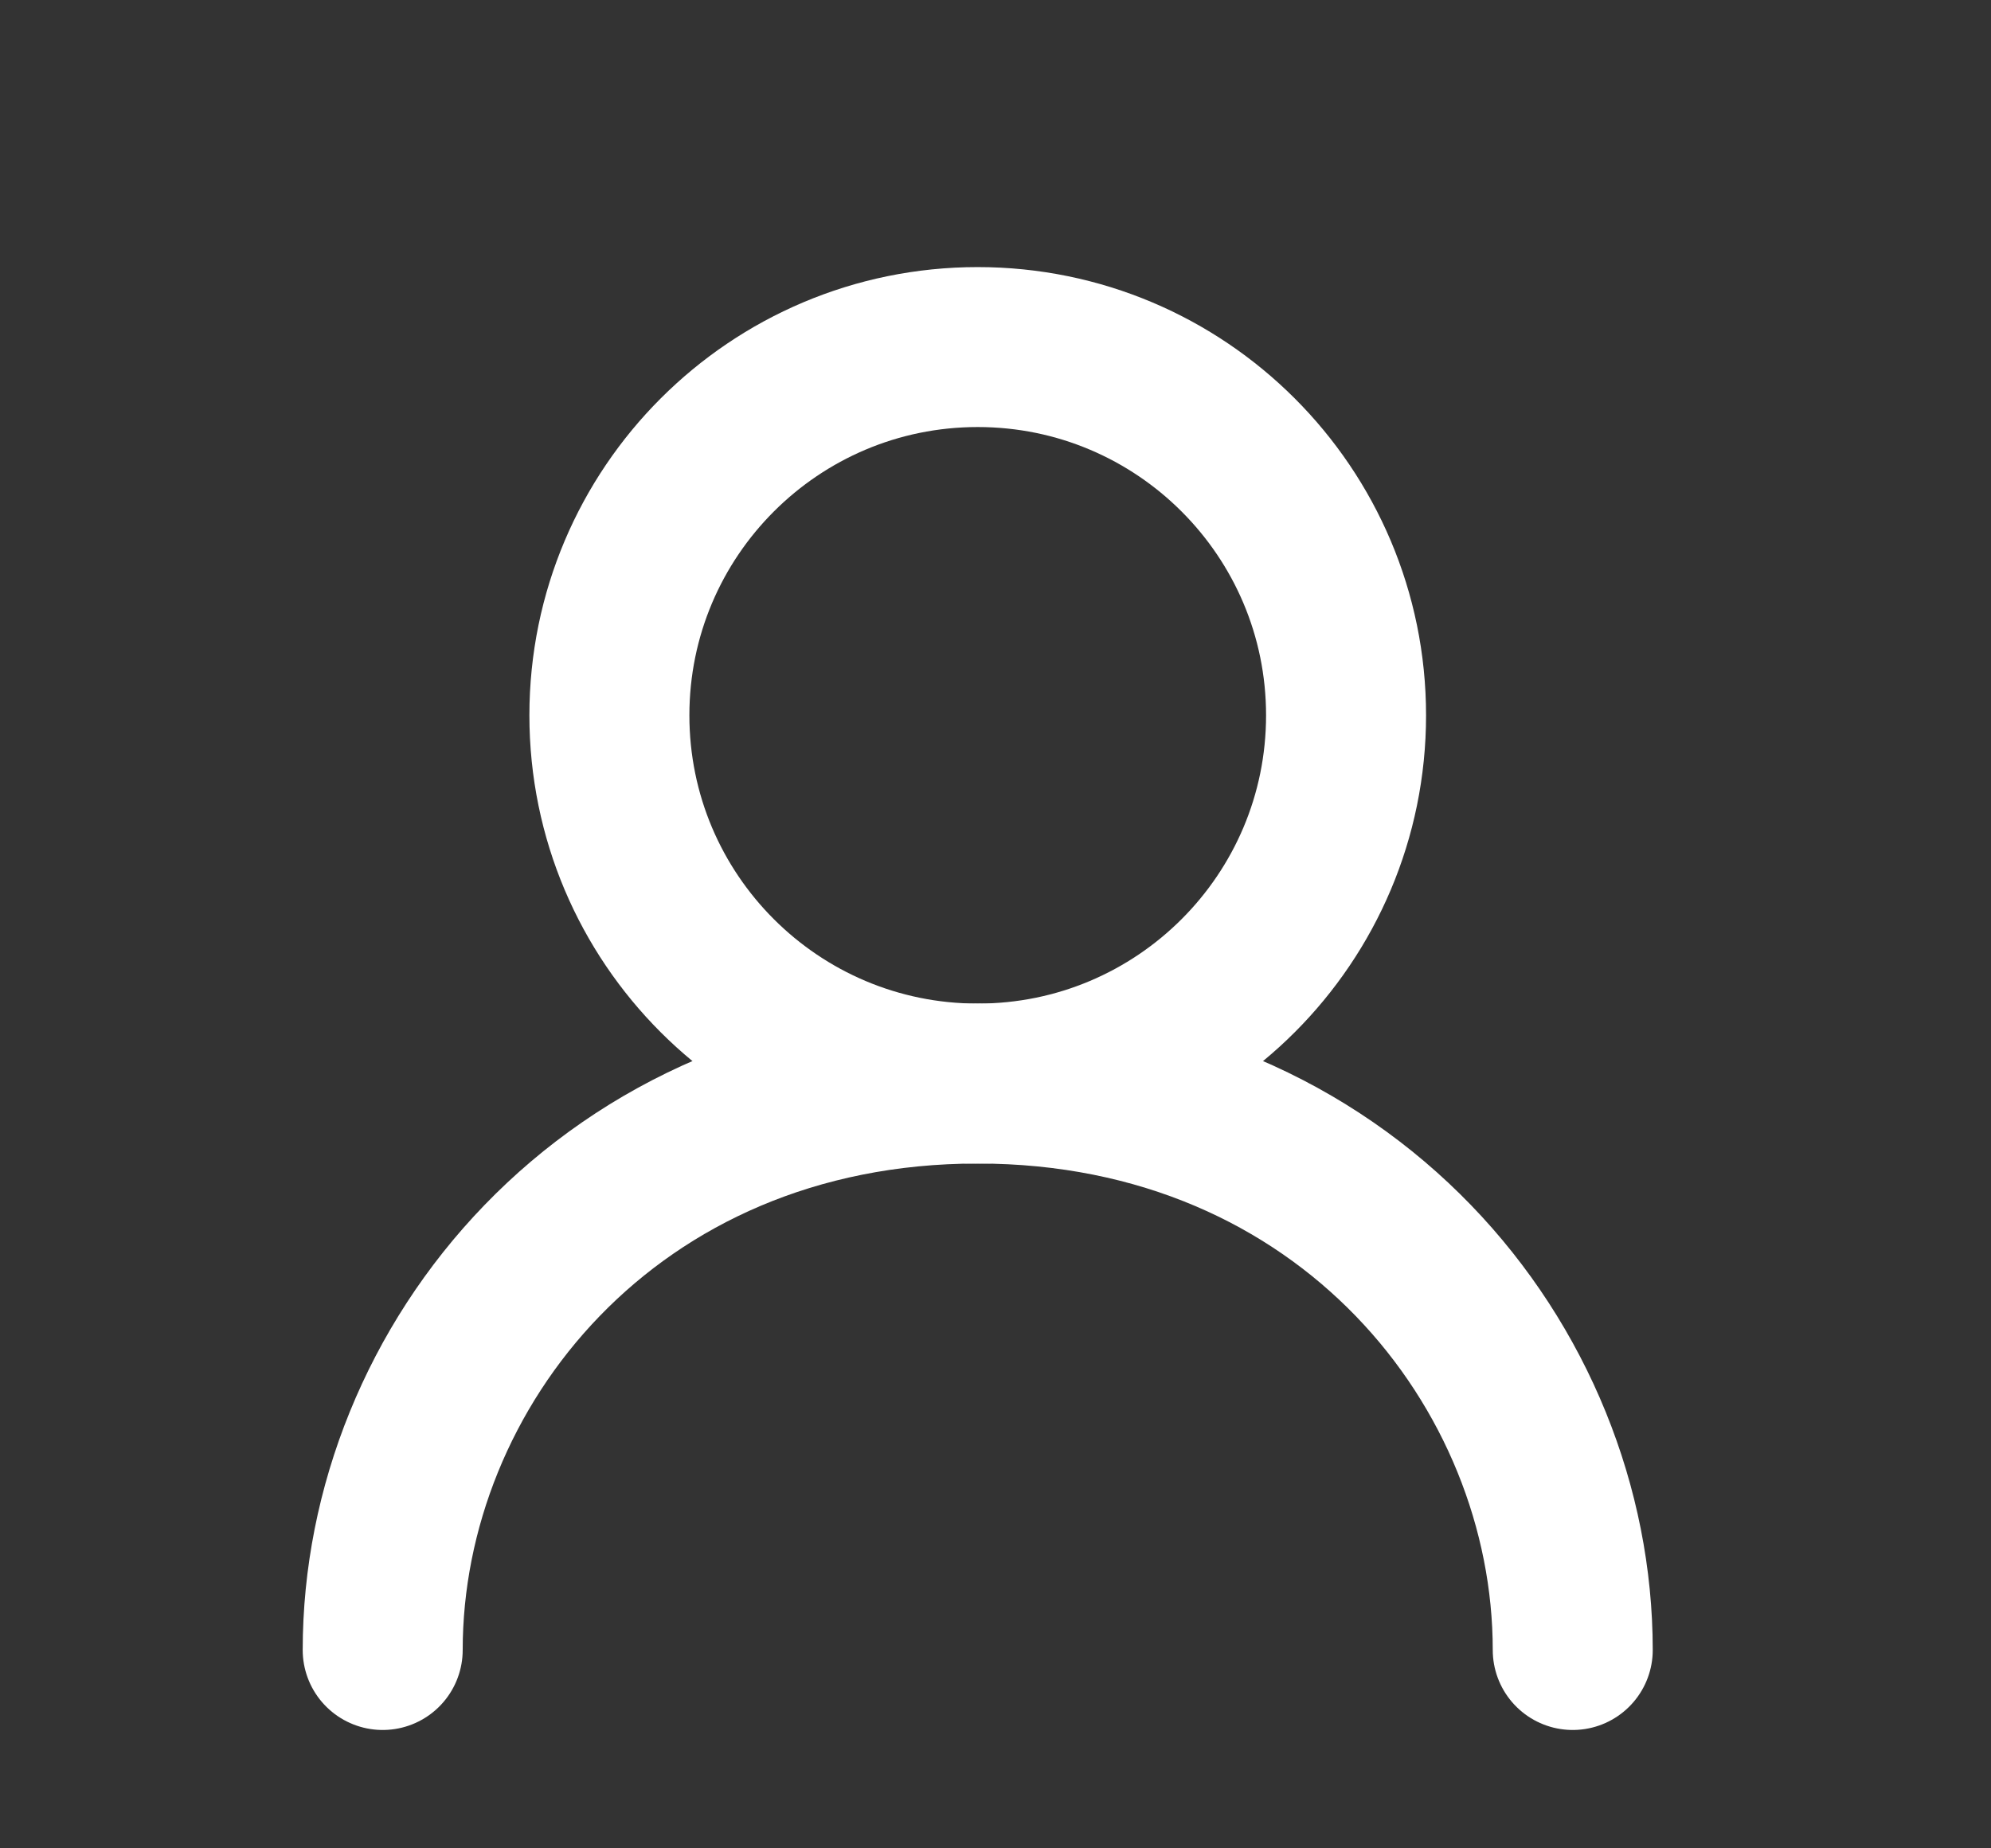 <svg width="14" height="13" viewBox="0 0 14 13" fill="none" xmlns="http://www.w3.org/2000/svg">
<rect x="0" y="0" width="14" height="13" fill="#333333" stroke="none"/>
<path d="M6.875 7.621C8.305 7.621 9.465 6.462 9.465 5.031C9.465 3.601 8.305 2.441 6.875 2.441C5.445 2.441 4.285 3.601 4.285 5.031C4.285 6.462 5.445 7.621 6.875 7.621Z" stroke="white" stroke-width="1.125" stroke-linecap="round" stroke-linejoin="round"/>
<path d="M2.691 11.605C2.691 9.613 4.285 7.621 6.875 7.621C9.465 7.621 11.059 9.613 11.059 11.605" stroke="white" stroke-width="1.125" stroke-linecap="round" stroke-linejoin="round"/>
</svg>

